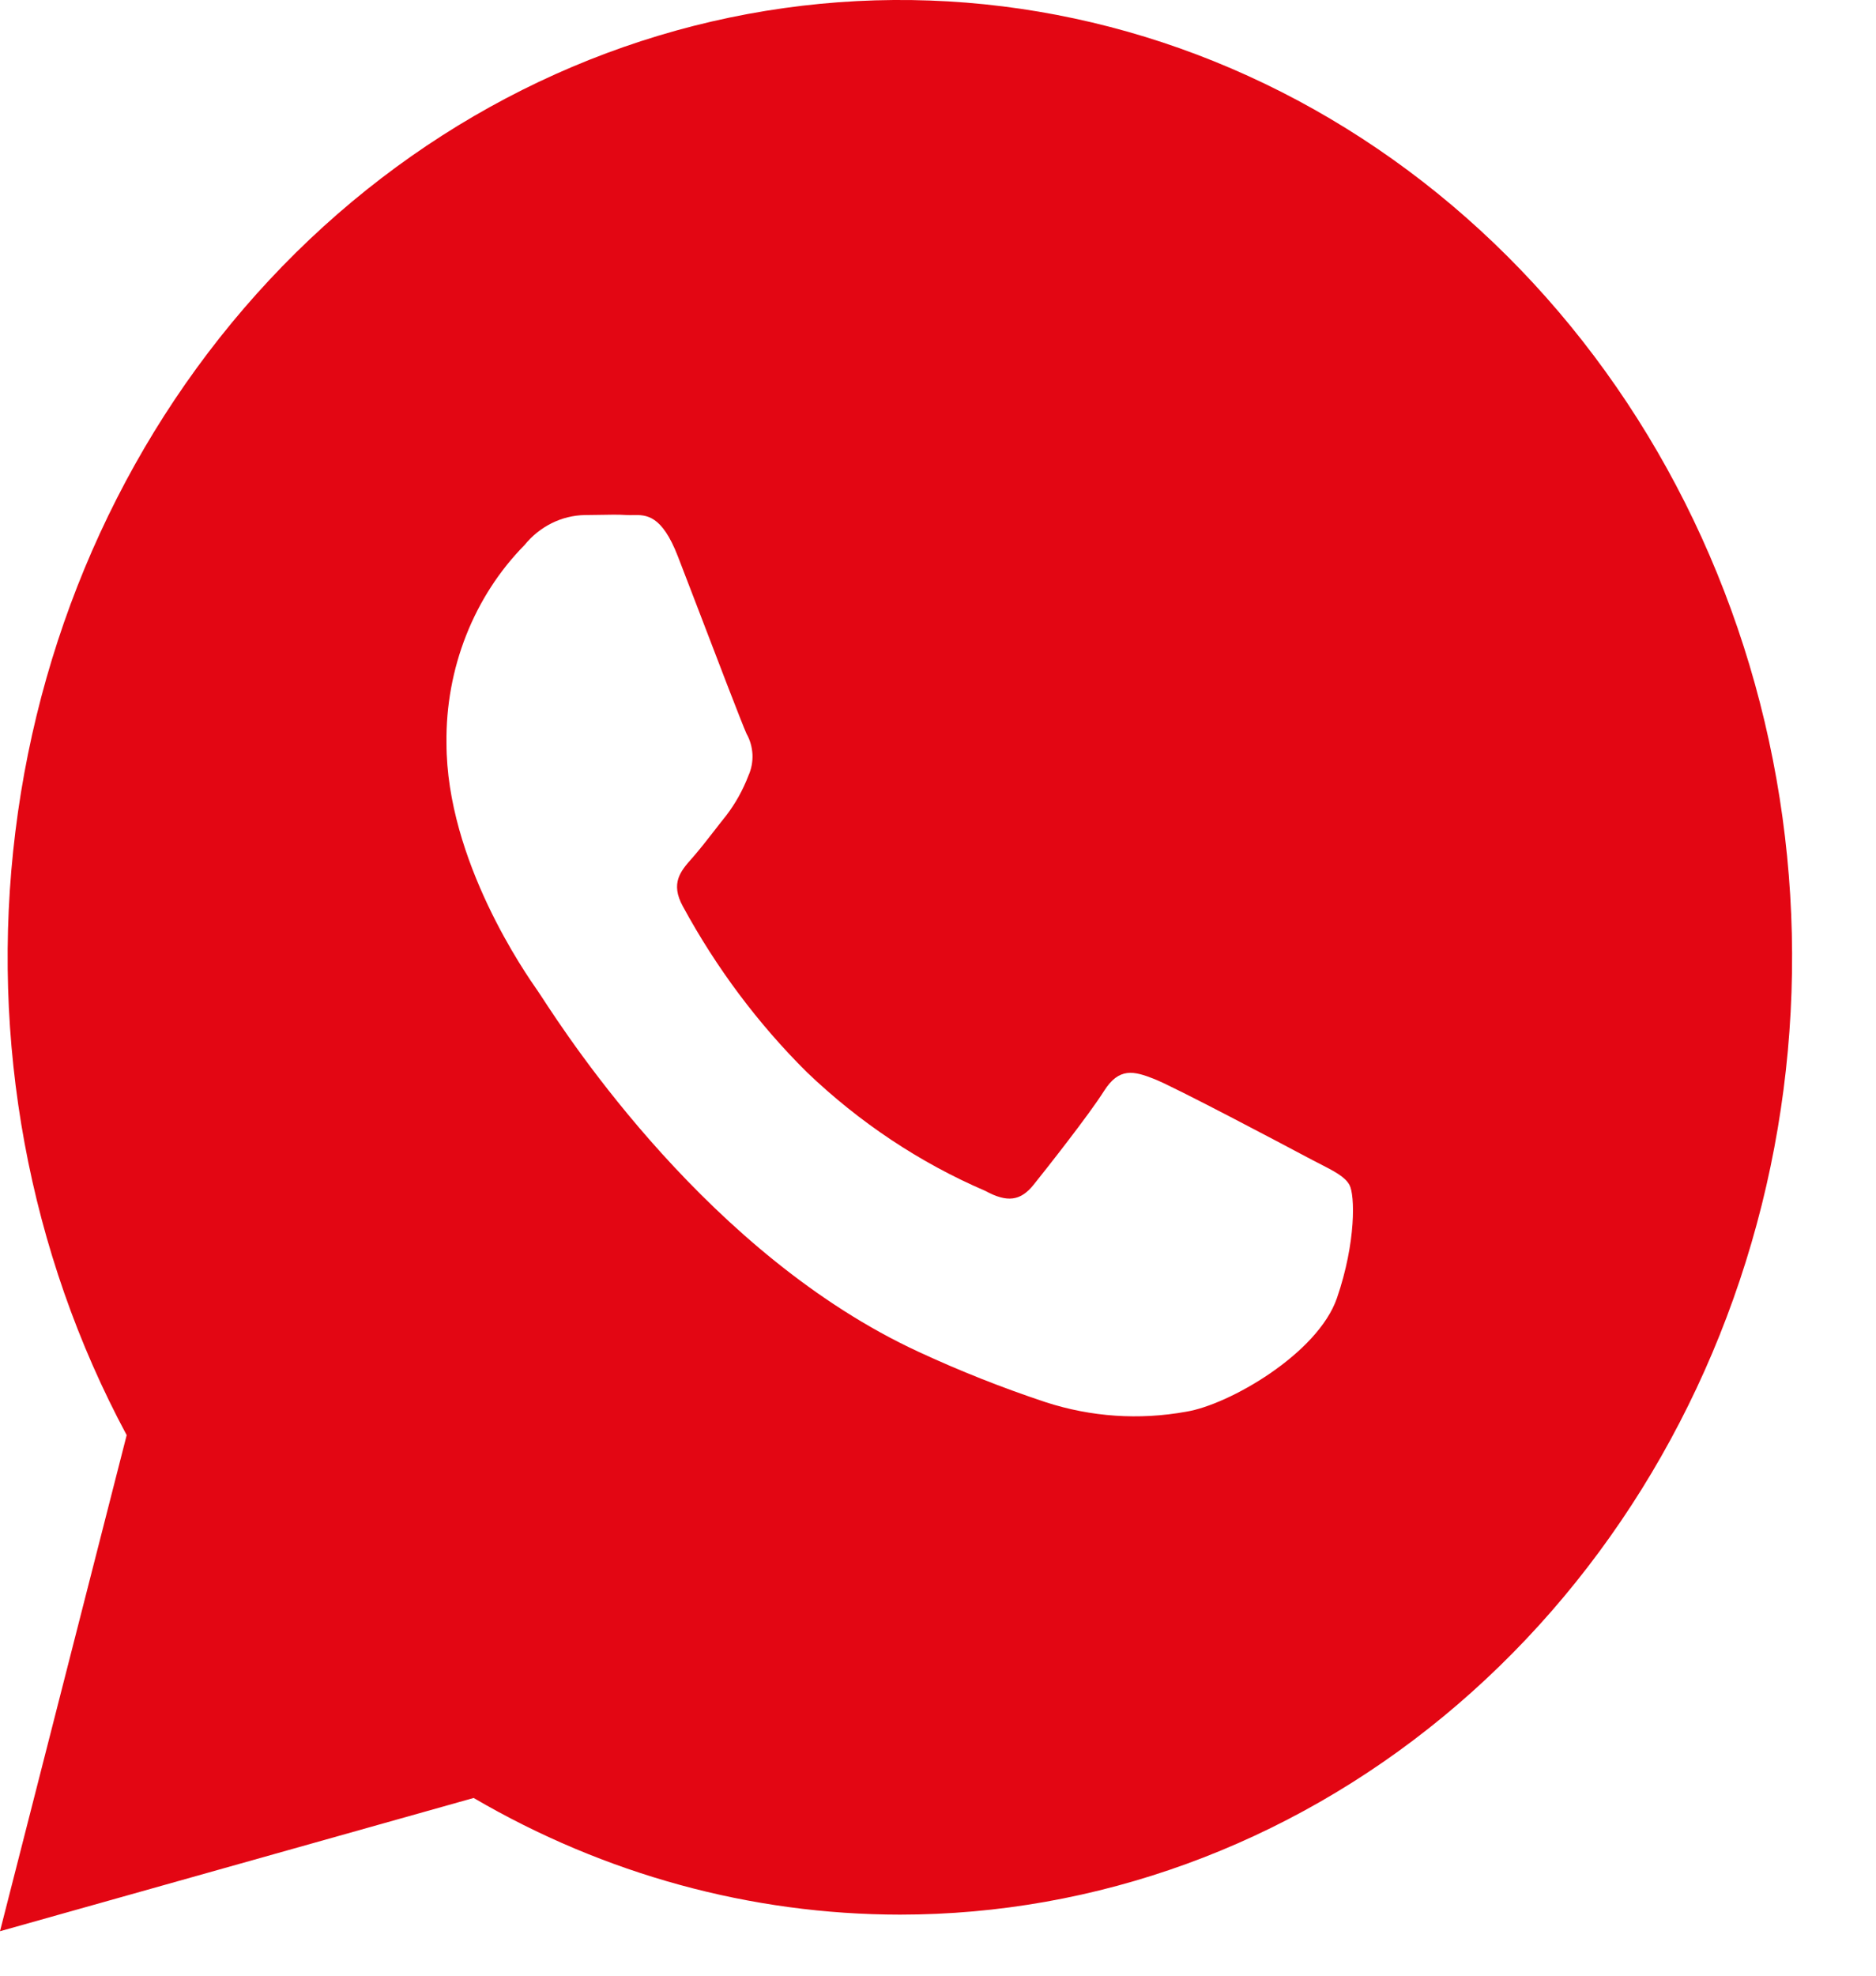 <svg width="19" height="20" viewBox="0 0 19 20" fill="none" xmlns="http://www.w3.org/2000/svg">
<path fill-rule="evenodd" clip-rule="evenodd" d="M1.283 14.528L0 19.55L4.797 18.201C6.122 18.975 7.606 19.381 9.115 19.382C11.103 19.382 13.037 18.678 14.614 17.38C16.192 16.082 17.326 14.261 17.842 12.201C18.357 10.141 18.224 7.956 17.463 5.986C16.703 4.015 15.357 2.368 13.636 1.301C11.914 0.233 9.912 -0.195 7.94 0.082C5.968 0.359 4.136 1.326 2.729 2.833C1.322 4.34 0.417 6.303 0.156 8.417C-0.106 10.532 0.29 12.679 1.283 14.528ZM13.356 11.776C13.514 11.857 13.622 11.912 13.667 11.995C13.723 12.095 13.735 12.574 13.541 13.139C13.347 13.704 12.445 14.222 12.012 14.291C11.537 14.377 11.05 14.344 10.589 14.194C10.152 14.049 9.722 13.879 9.302 13.684C7.189 12.707 5.761 10.513 5.486 10.091C5.466 10.061 5.452 10.039 5.444 10.028L5.444 10.028C5.33 9.865 4.522 8.714 4.522 7.523C4.517 7.148 4.585 6.777 4.721 6.432C4.857 6.087 5.058 5.776 5.312 5.518C5.388 5.424 5.482 5.349 5.588 5.296C5.693 5.244 5.807 5.216 5.923 5.214C5.974 5.214 6.023 5.213 6.072 5.212C6.168 5.21 6.262 5.208 6.355 5.214C6.374 5.215 6.393 5.215 6.413 5.214C6.544 5.212 6.702 5.21 6.865 5.631C6.911 5.75 6.973 5.913 7.042 6.091C7.251 6.638 7.519 7.337 7.561 7.428C7.597 7.491 7.617 7.564 7.621 7.638C7.624 7.712 7.61 7.786 7.58 7.852C7.524 7.998 7.448 8.135 7.354 8.257C7.311 8.31 7.269 8.365 7.226 8.42C7.156 8.51 7.085 8.601 7.014 8.682C7.011 8.685 7.008 8.689 7.005 8.692C6.894 8.818 6.787 8.94 6.916 9.175C7.255 9.799 7.678 10.364 8.172 10.854C8.704 11.363 9.315 11.77 9.978 12.055C10.202 12.177 10.336 12.157 10.467 11.995C10.598 11.832 11.028 11.287 11.181 11.045C11.334 10.803 11.483 10.841 11.691 10.923C11.898 11.005 13.008 11.592 13.233 11.712C13.277 11.736 13.318 11.756 13.356 11.776Z" fill="#E30613"/>
</svg>
